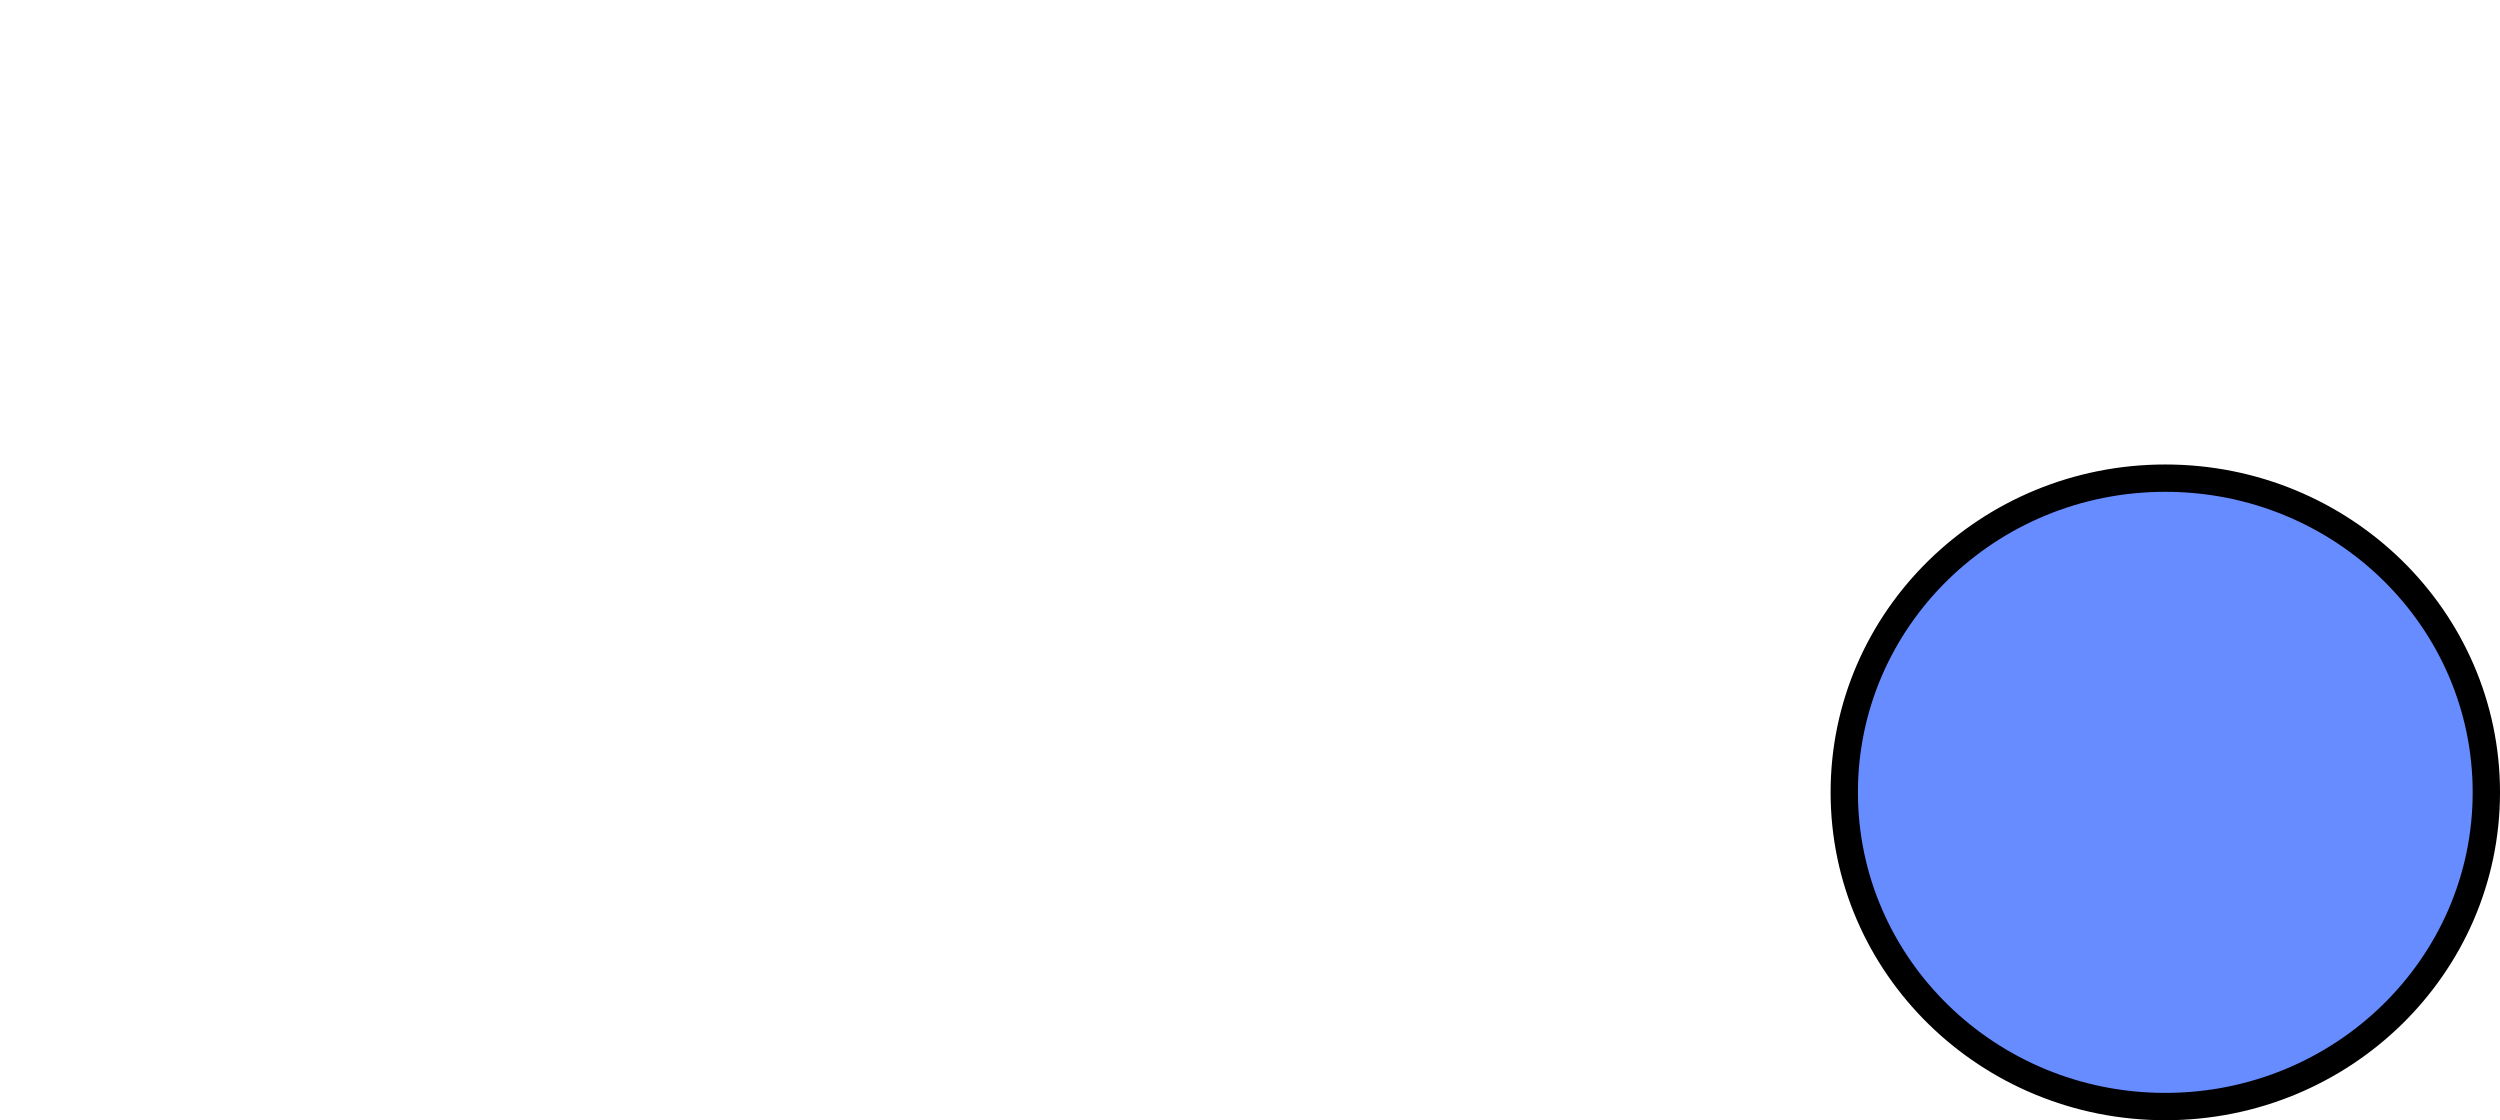 <svg version="1.1" xmlns="http://www.w3.org/2000/svg" xmlns:xlink="http://www.w3.org/1999/xlink" width="183" height="82" viewBox="0,0,183,82"><g transform="translate(4.5,-65)"><g data-paper-data="{&quot;isPaintingLayer&quot;:true}" fill="#668cff" fill-rule="nonzero" stroke="#000000" stroke-width="2" stroke-linecap="butt" stroke-linejoin="miter" stroke-miterlimit="10" stroke-dasharray="" stroke-dashoffset="0" style="mix-blend-mode: normal"><path d="M177.5,123c0,12.703 -10.521,23 -23.5,23c-12.979,0 -23.5,-10.297 -23.5,-23c0,-12.703 10.521,-23 23.5,-23c12.979,0 23.5,10.297 23.5,23z"/><path d="M-4.5,65v0v0v0z"/></g></g></svg>